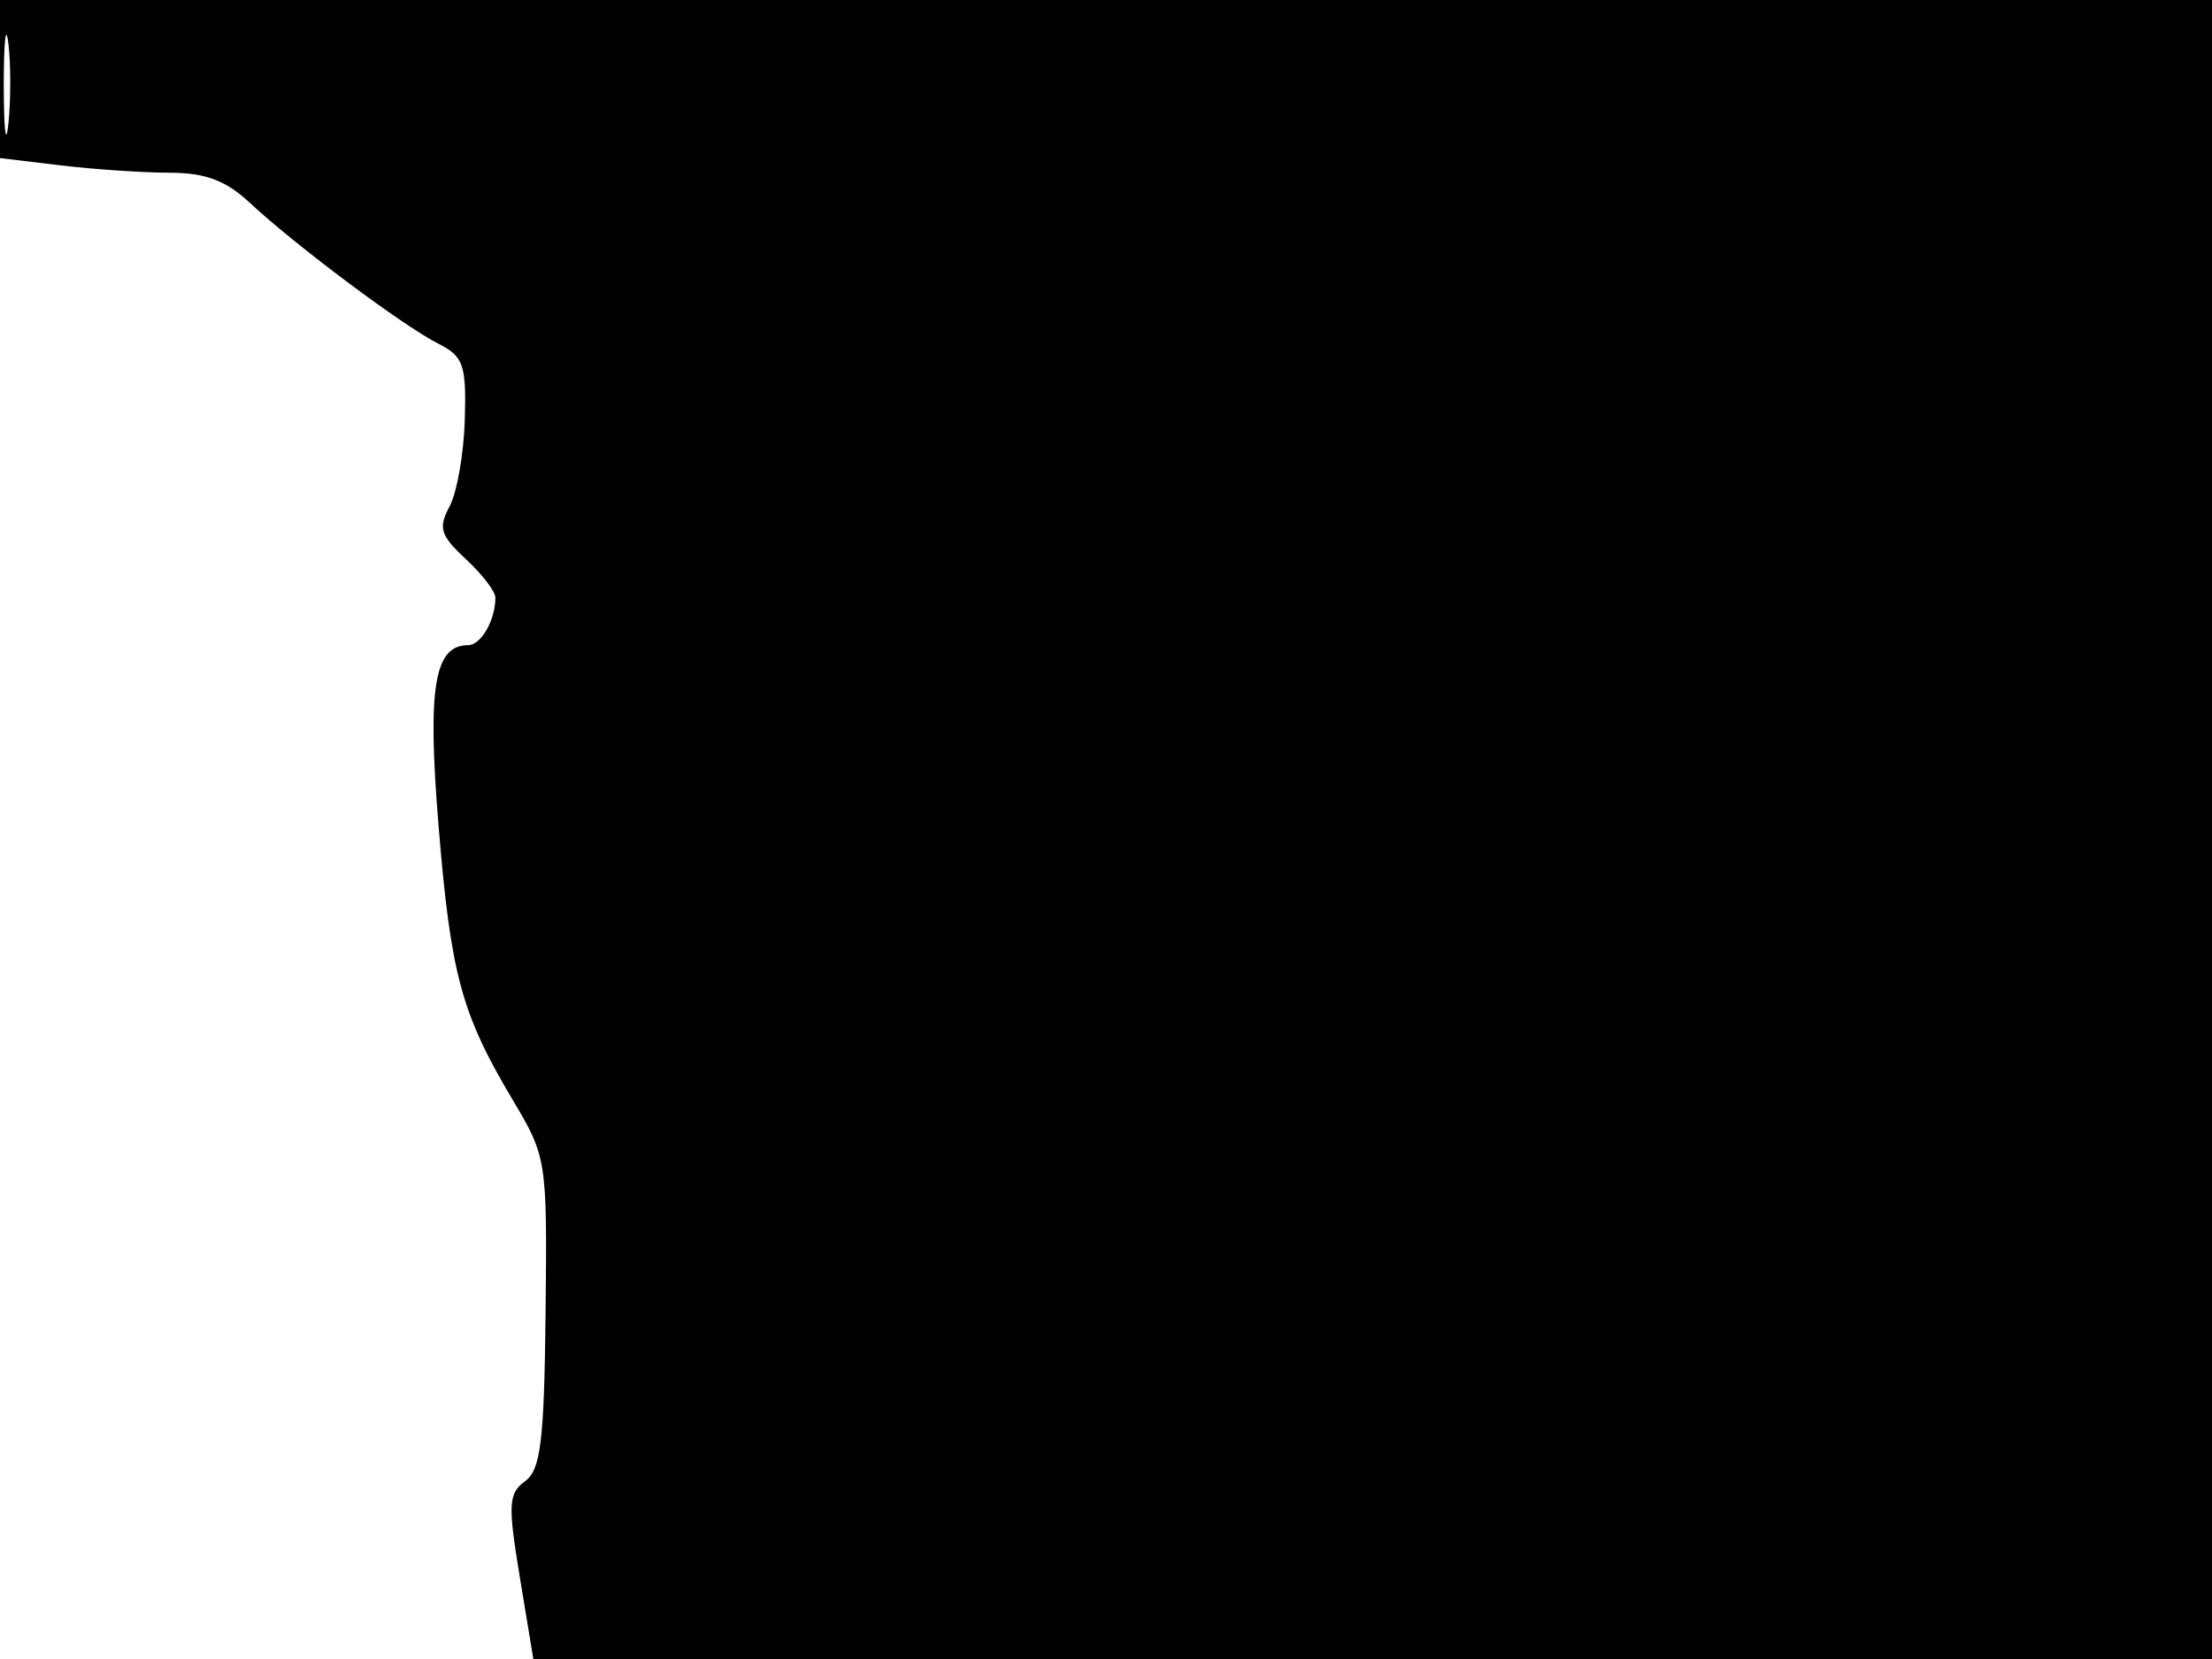 <svg xmlns="http://www.w3.org/2000/svg" width="192" height="144" viewBox="0 0 192 144" version="1.1">
	<path d="M 0 6.861 L 0 13.721 5.250 14.352 C 8.138 14.699, 12.389 14.987, 14.698 14.991 C 17.839 14.998, 19.603 15.660, 21.698 17.617 C 25.611 21.270, 35.006 28.296, 38 29.806 C 40.234 30.933, 40.483 31.638, 40.345 36.422 C 40.259 39.367, 39.665 42.758, 39.023 43.957 C 38.021 45.830, 38.219 46.474, 40.428 48.521 C 41.843 49.832, 43 51.339, 43 51.870 C 43 53.825, 41.754 56, 40.634 56 C 37.687 56, 37.083 59.687, 38.065 71.661 C 39.127 84.605, 40.043 87.990, 44.520 95.500 C 47.457 100.427, 47.498 100.696, 47.356 113.936 C 47.236 125.106, 46.936 127.574, 45.577 128.567 C 44.130 129.625, 44.077 130.582, 45.118 136.881 L 46.293 144 119.147 144 L 192 144 192.005 81.750 C 192.008 47.513, 192.301 15.112, 192.656 9.750 L 193.302 0 96.651 0 L 0 0 0 6.861 M 0.328 7.500 C 0.333 11.350, 0.513 12.802, 0.730 10.728 C 0.946 8.653, 0.943 5.503, 0.722 3.728 C 0.501 1.952, 0.324 3.650, 0.328 7.500" stroke="none" fill="black" fill-rule="evenodd"/>
</svg>
